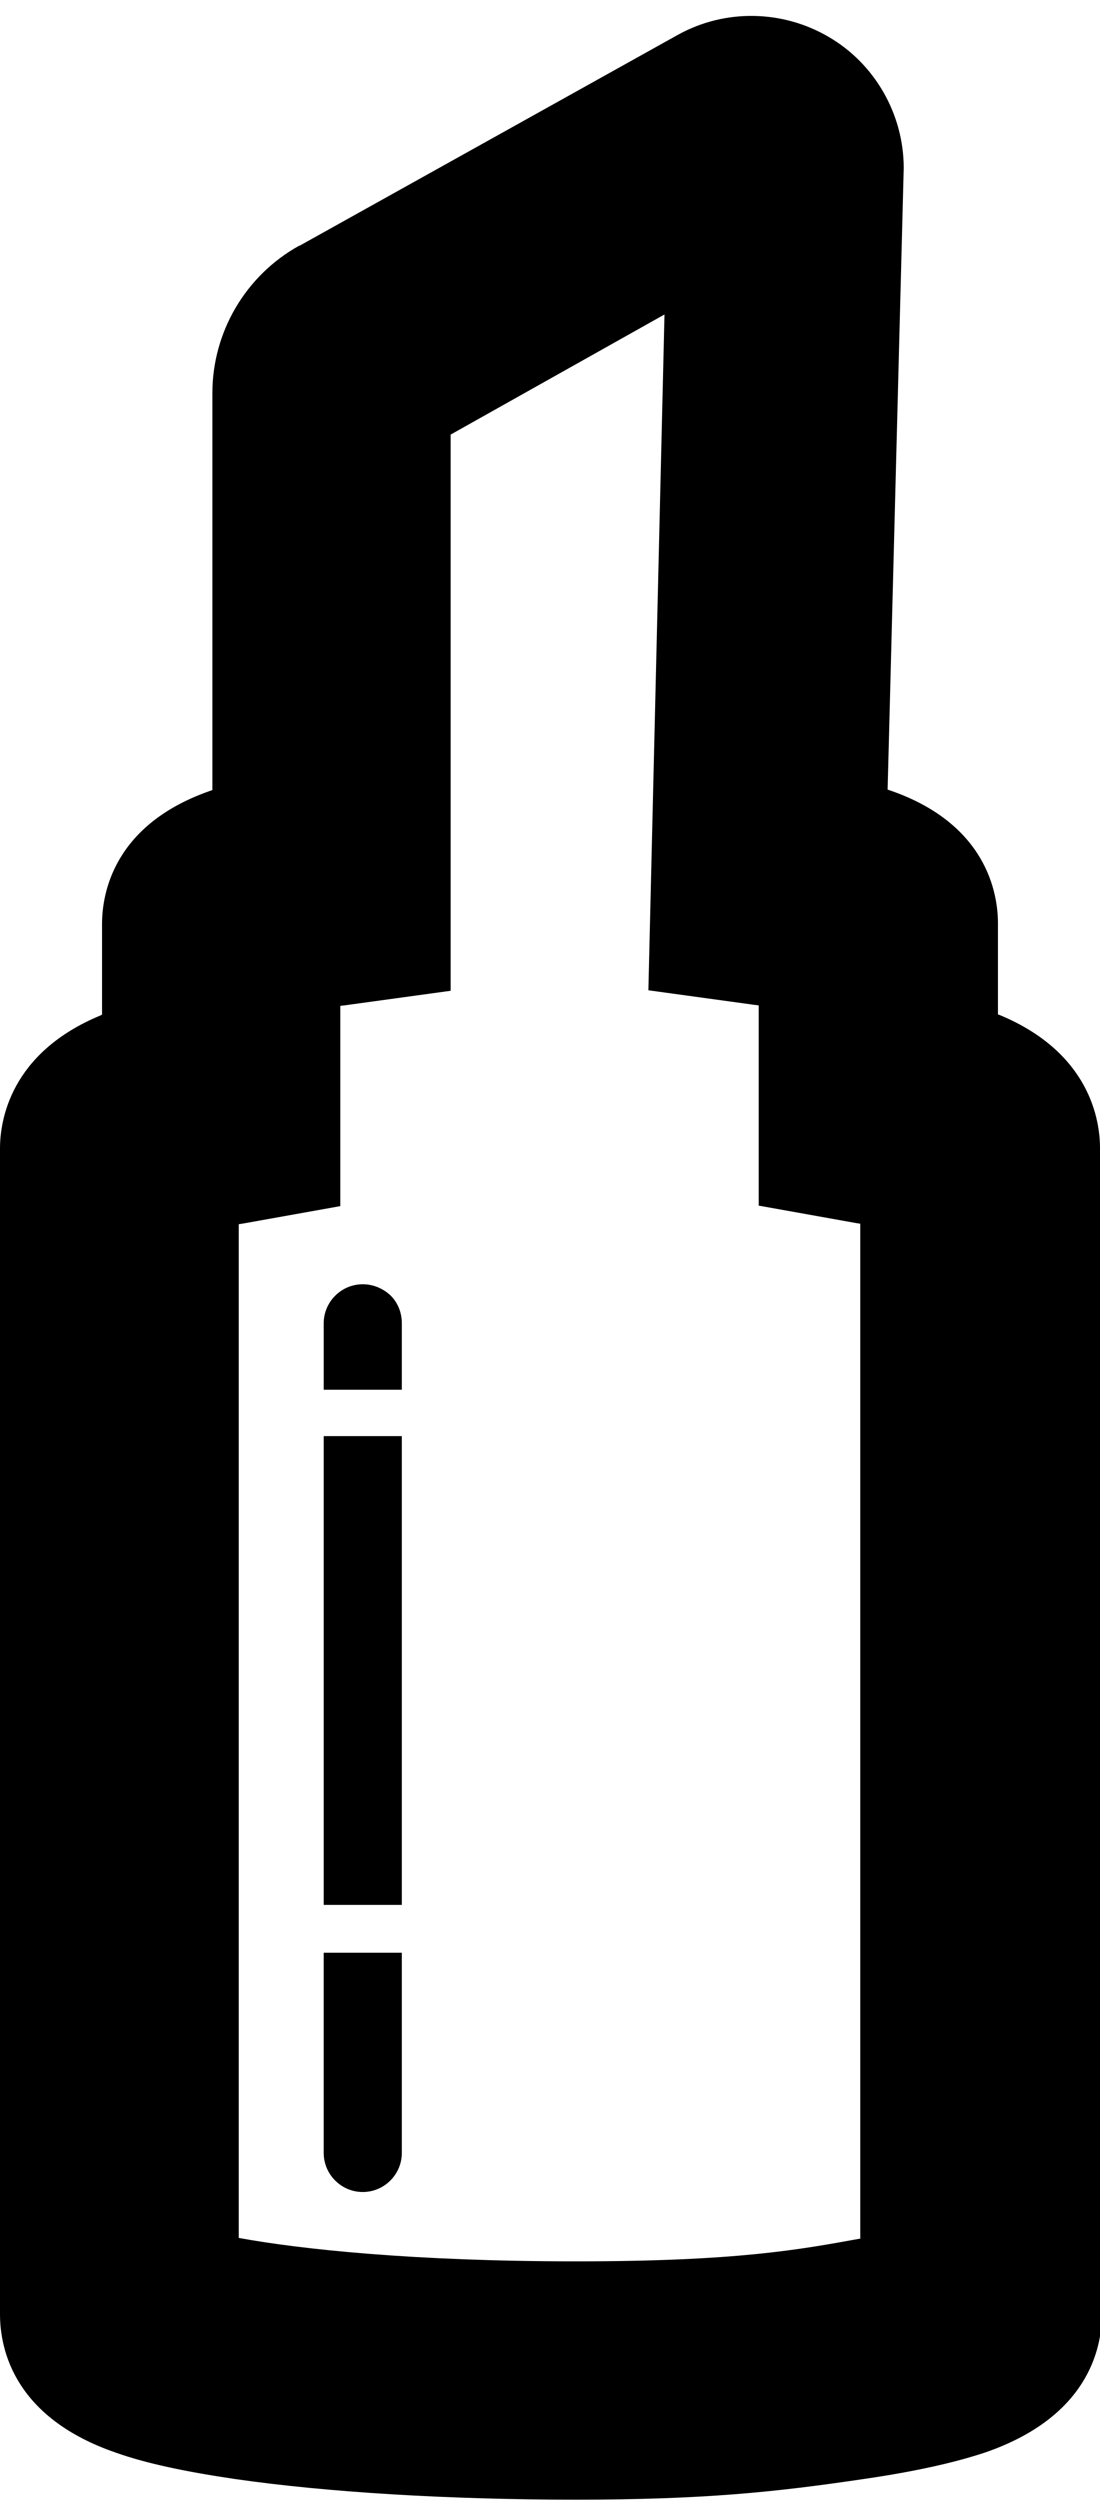 <?xml version="1.0" encoding="utf-8"?>
<!-- Generator: Adobe Illustrator 21.1.0, SVG Export Plug-In . SVG Version: 6.00 Build 0)  -->
<svg version="1.1" id="Layer_6" xmlns="http://www.w3.org/2000/svg" xmlns:xlink="http://www.w3.org/1999/xlink" x="0px" y="0px"
	 viewBox="0 0 225.3 512" style="enable-background:new 0 0 225.3 512;" xml:space="preserve">
<g>
	<path d="M225.3,468.5V235.1c0-5.6-2-19.6-20.7-27.3c-0.1,0-0.1,0-0.2-0.1v-18.6c0-6-2.2-20.6-22.6-27.4l3.3-127.3
		c0-11-5.9-21.3-15.3-26.8c-9.5-5.6-21.3-5.8-30.9-0.5L61.4,50.3l-0.1,0c-11,6.1-17.8,17.7-17.8,30.2v81.3
		c-20.4,6.9-22.6,21.4-22.6,27.4v18.6c-0.1,0-0.1,0-0.2,0.1C2,215.6,0,229.6,0,235.2v238.7c0,7.5,3.1,21.3,23.8,28.4
		c6.2,2.2,14.3,3.9,24.5,5.4c18.8,2.7,43.5,4.2,69.6,4.2c26.1,0,40.7-1.5,59.5-4.3c10.2-1.5,18.2-3.3,24.5-5.4
		c20.7-7.2,23.8-20.9,23.8-28.4C225.8,472.1,225.6,470.3,225.3,468.5z M176.4,458.4c-12.6,2.3-25.5,4.7-58.4,4.7
		c-33.4,0-56.6-2.5-69.1-4.8V250.7c0.2,0,0.5-0.1,0.7-0.1l20.1-3.6v-41c0.5-0.1,1-0.1,1.5-0.2l21.1-2.9V89l43.8-24.6l-3.3,138.4
		l21.1,2.9c0.5,0.1,1,0.1,1.5,0.2v41l20.1,3.6c0.2,0,0.5,0.1,0.7,0.1V458.4z"/>
	<path d="M66.3,440.9c0,4.4,3.6,8,8,8s8-3.6,8-8v-41h-16V440.9z"/>
	<rect x="66.3" y="294.1" width="16" height="96"/>
	<path d="M74.3,263c-4.4,0-8,3.6-8,8v13.6h16V271c0-2.2-0.8-4.2-2.3-5.7C78.5,263.9,76.5,263,74.3,263z"/>
</g>
</svg>
